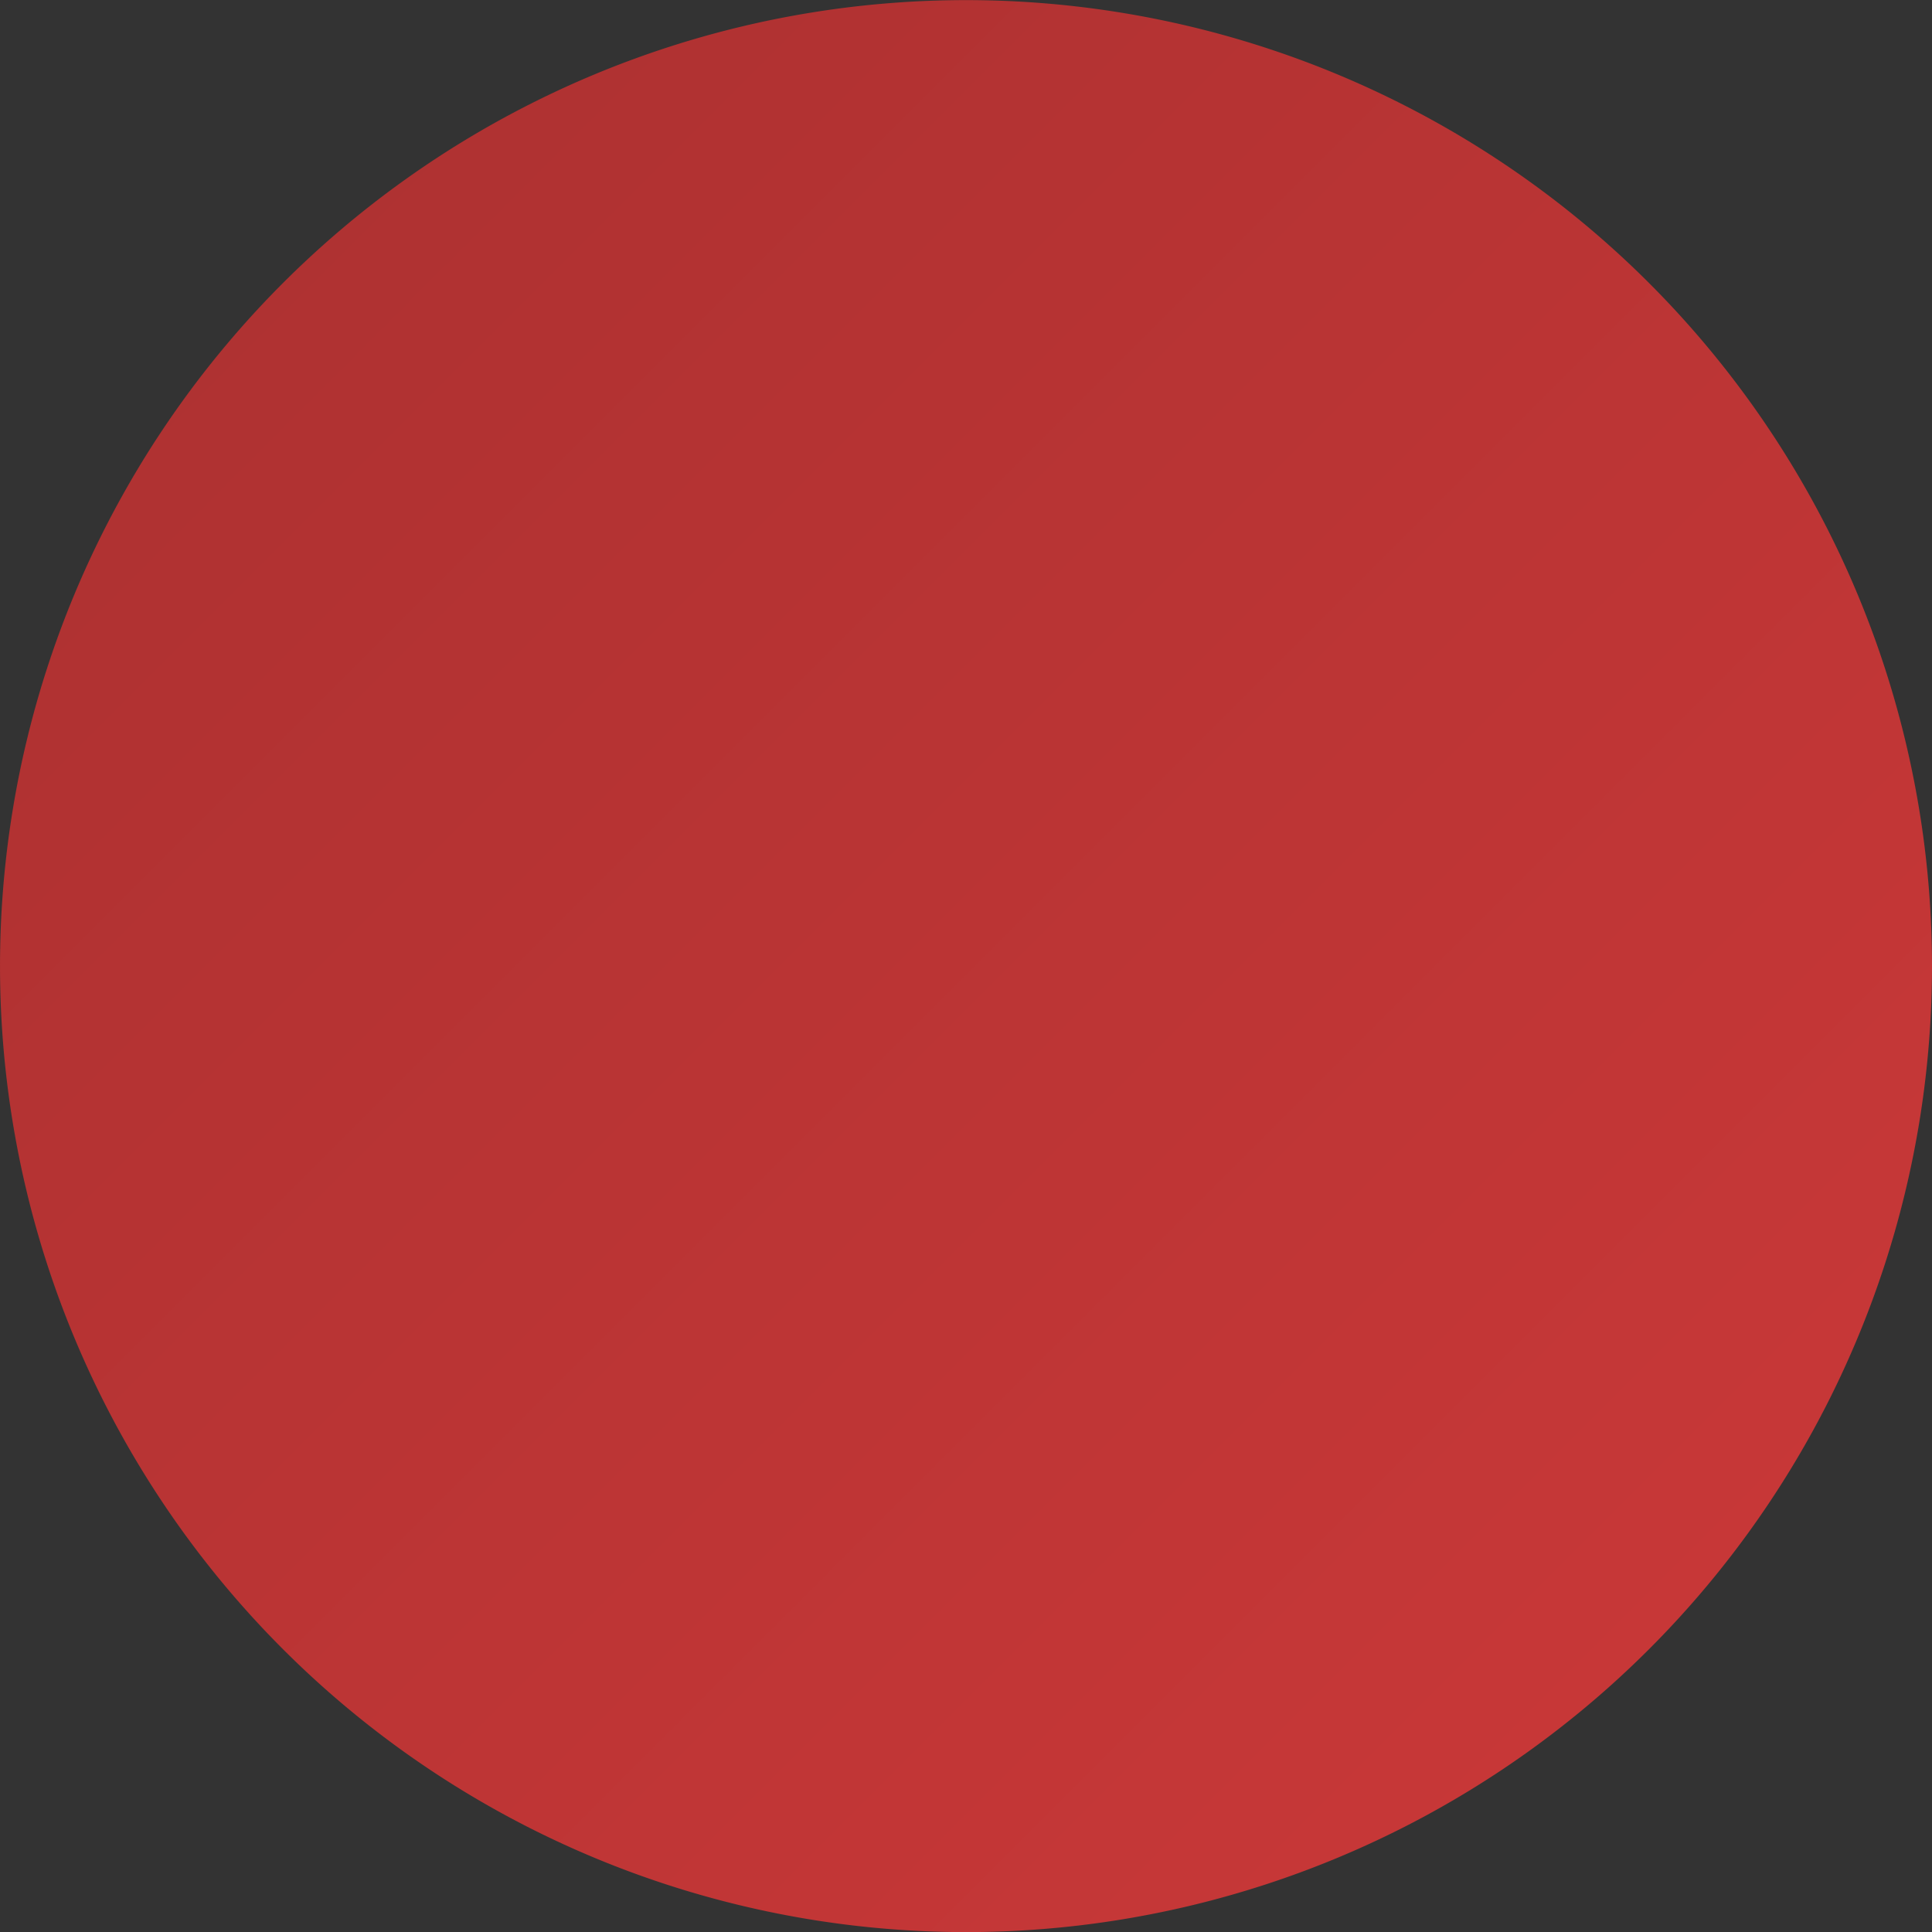 <?xml version="1.0" encoding="UTF-8" standalone="no"?>
<!-- Created with Inkscape (http://www.inkscape.org/) -->

<svg
   xmlns:dc="http://purl.org/dc/elements/1.1/"
   xmlns:cc="http://creativecommons.org/ns#"
   xmlns:rdf="http://www.w3.org/1999/02/22-rdf-syntax-ns#"
   xmlns:svg="http://www.w3.org/2000/svg"
   xmlns="http://www.w3.org/2000/svg"
   xmlns:xlink="http://www.w3.org/1999/xlink"
   xmlns:sodipodi="http://sodipodi.sourceforge.net/DTD/sodipodi-0.dtd"
   xmlns:inkscape="http://www.inkscape.org/namespaces/inkscape"
   width="172"
   height="172"
   id="svg4228"
   version="1.1"
   inkscape:version="0.48.4 r9939"
   inkscape:export-filename="/home/corne/Development/Sailfish/Recorder/img/record.png"
   inkscape:export-xdpi="90"
   inkscape:export-ydpi="90"
   sodipodi:docname="New document 7">
  <rect width="100%" height="100%" fill="#333333" stroke="none"/>
  <defs
     id="defs4230">
    <linearGradient
       inkscape:collect="always"
       xlink:href="#linearGradient4165"
       id="linearGradient4175"
       gradientUnits="userSpaceOnUse"
       x1="7.812"
       y1="76.25"
       x2="23.562"
       y2="76.25" />
    <linearGradient
       id="linearGradient4165">
      <stop
         style="stop-color:#c83737;stop-opacity:1;"
         offset="0"
         id="stop4167" />
      <stop
         style="stop-color:#b03131;stop-opacity:1;"
         offset="1"
         id="stop4169" />
    </linearGradient>
    <linearGradient
       y2="76.25"
       x2="23.562"
       y1="76.25"
       x1="7.812"
       gradientUnits="userSpaceOnUse"
       id="linearGradient4226"
       xlink:href="#linearGradient4165"
       inkscape:collect="always" />
    <linearGradient
       inkscape:collect="always"
       xlink:href="#linearGradient4165"
       id="linearGradient4255"
       gradientUnits="userSpaceOnUse"
       x1="7.812"
       y1="76.25"
       x2="23.562"
       y2="76.25" />
  </defs>
  <sodipodi:namedview
     id="base"
     pagecolor="#ffffff"
     bordercolor="#666666"
     borderopacity="1.0"
     inkscape:pageopacity="0.0"
     inkscape:pageshadow="2"
     inkscape:zoom="1"
     inkscape:cx="99.514393"
     inkscape:cy="58.310042"
     inkscape:document-units="px"
     inkscape:current-layer="layer1"
     showgrid="false"
     inkscape:snap-bbox="true"
     inkscape:bbox-paths="true"
     inkscape:bbox-nodes="true"
     inkscape:snap-bbox-edge-midpoints="true"
     inkscape:snap-bbox-midpoints="true"
     inkscape:window-width="1920"
     inkscape:window-height="1030"
     inkscape:window-x="0"
     inkscape:window-y="0"
     inkscape:window-maximized="1" />
  <g
     inkscape:label="Layer 1"
     inkscape:groupmode="layer"
     id="layer1"
     transform="translate(0,-880.362)">
    <path
       sodipodi:type="arc"
       style="opacity:0.99;fill:url(#linearGradient4226);fill-opacity:1;stroke:none"
       id="path4173"
       sodipodi:cx="15.6875"
       sodipodi:cy="76.25"
       sodipodi:rx="7.875"
       sodipodi:ry="7.875"
       d="m 23.562,76.25 a 7.875,7.875 0 1 1 -15.75,0 7.875,7.875 0 1 1 15.75,0 z"
       transform="matrix(-7.722,-7.722,7.722,-7.722,-381.667,1676.309)" />
    <rect
       style="opacity:0.99;fill:#ffffff;fill-opacity:1;stroke:none"
       id="rect4771"
       width="142.857"
       height="142.857"
       x="214.571"
       y="894.934" />
  </g>
</svg>
